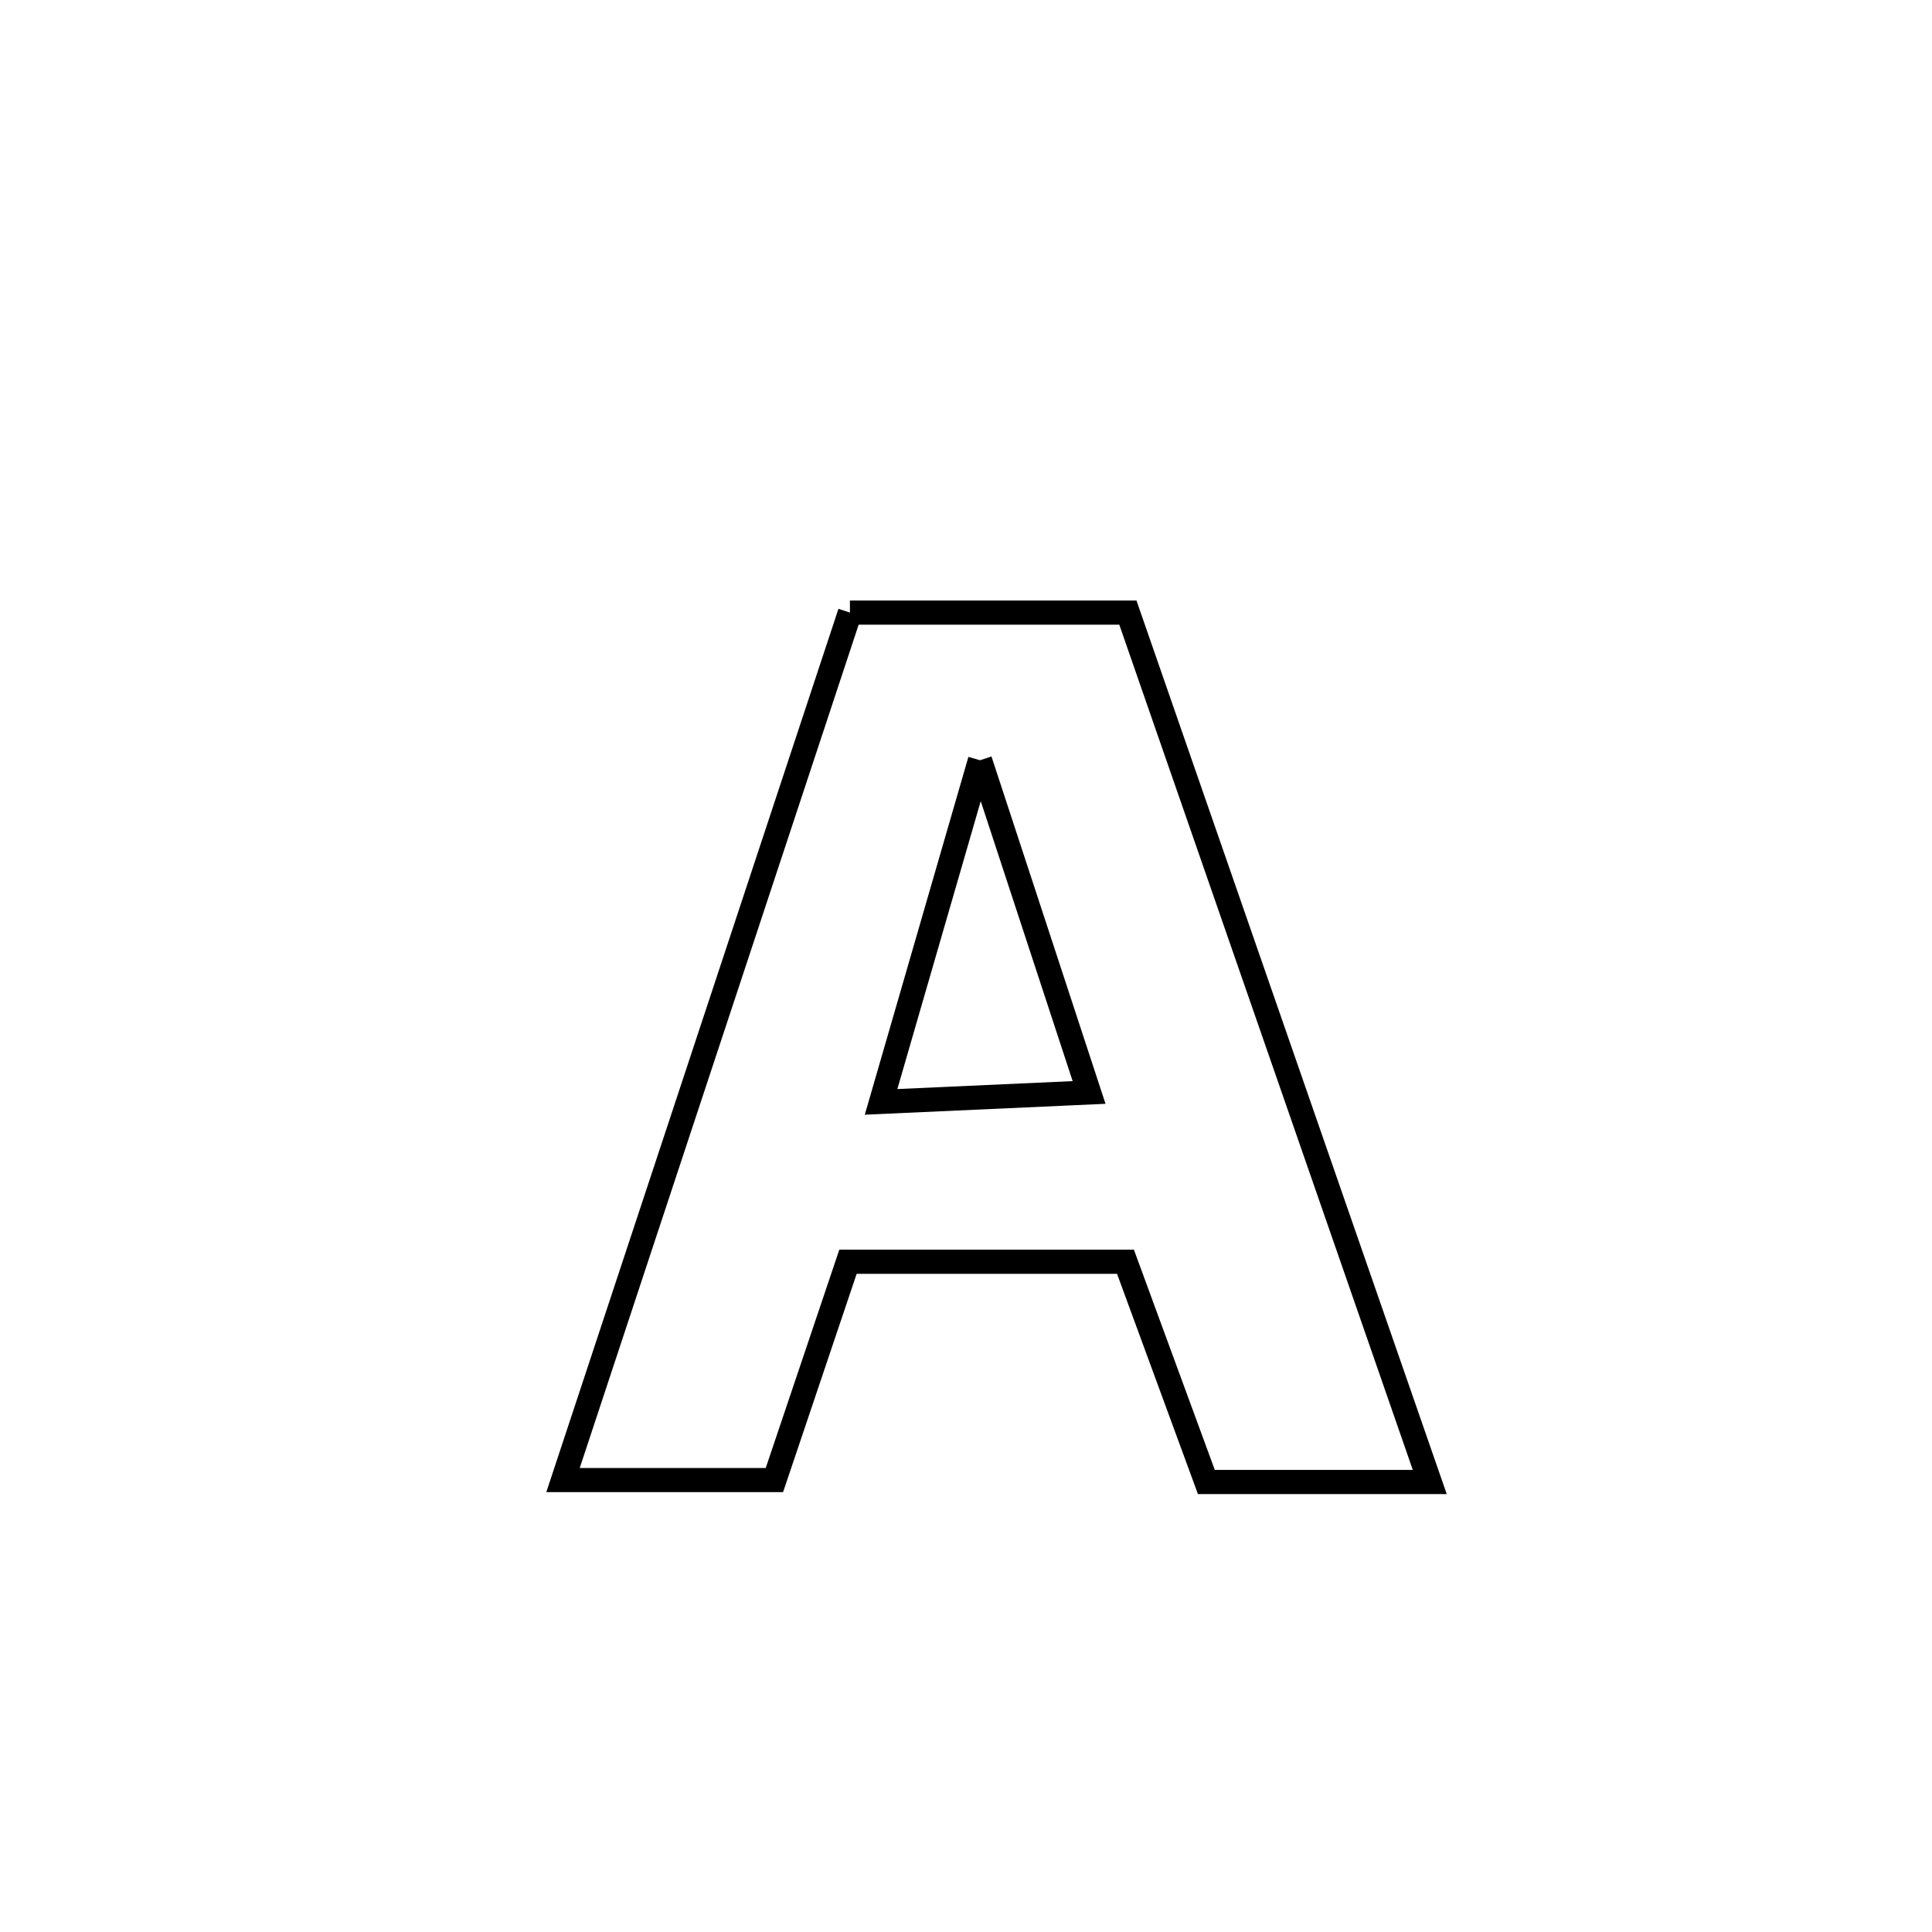 <svg xmlns="http://www.w3.org/2000/svg" viewBox="0.0 0.0 24.0 24.0" height="200px" width="200px"><path fill="none" stroke="black" stroke-width=".3" stroke-opacity="1.0"  filling="0" d="M10.558 7.61 L10.558 7.61 C11.709 7.61 12.86 7.61 14.011 7.61 L14.011 7.61 C14.636 9.41 15.261 11.21 15.886 13.01 C16.511 14.81 17.136 16.61 17.761 18.41 L17.761 18.41 C16.836 18.41 15.911 18.41 14.986 18.41 L14.986 18.41 C14.651 17.498 14.316 16.586 13.981 15.674 L13.981 15.674 C12.832 15.674 11.683 15.674 10.534 15.674 L10.534 15.674 C10.229 16.578 9.925 17.482 9.62 18.386 L9.62 18.386 C8.745 18.386 7.87 18.386 6.994 18.386 L6.994 18.386 C7.588 16.59 8.182 14.794 8.776 12.998 C9.37 11.202 9.964 9.406 10.558 7.61 L10.558 7.61"></path>
<path fill="none" stroke="black" stroke-width=".3" stroke-opacity="1.0"  filling="0" d="M12.174 9.444 L12.174 9.444 C12.625 10.82 13.077 12.195 13.529 13.571 L13.529 13.571 C12.668 13.61 11.806 13.649 10.945 13.688 L10.945 13.688 C11.355 12.273 11.764 10.859 12.174 9.444 L12.174 9.444"></path></svg>